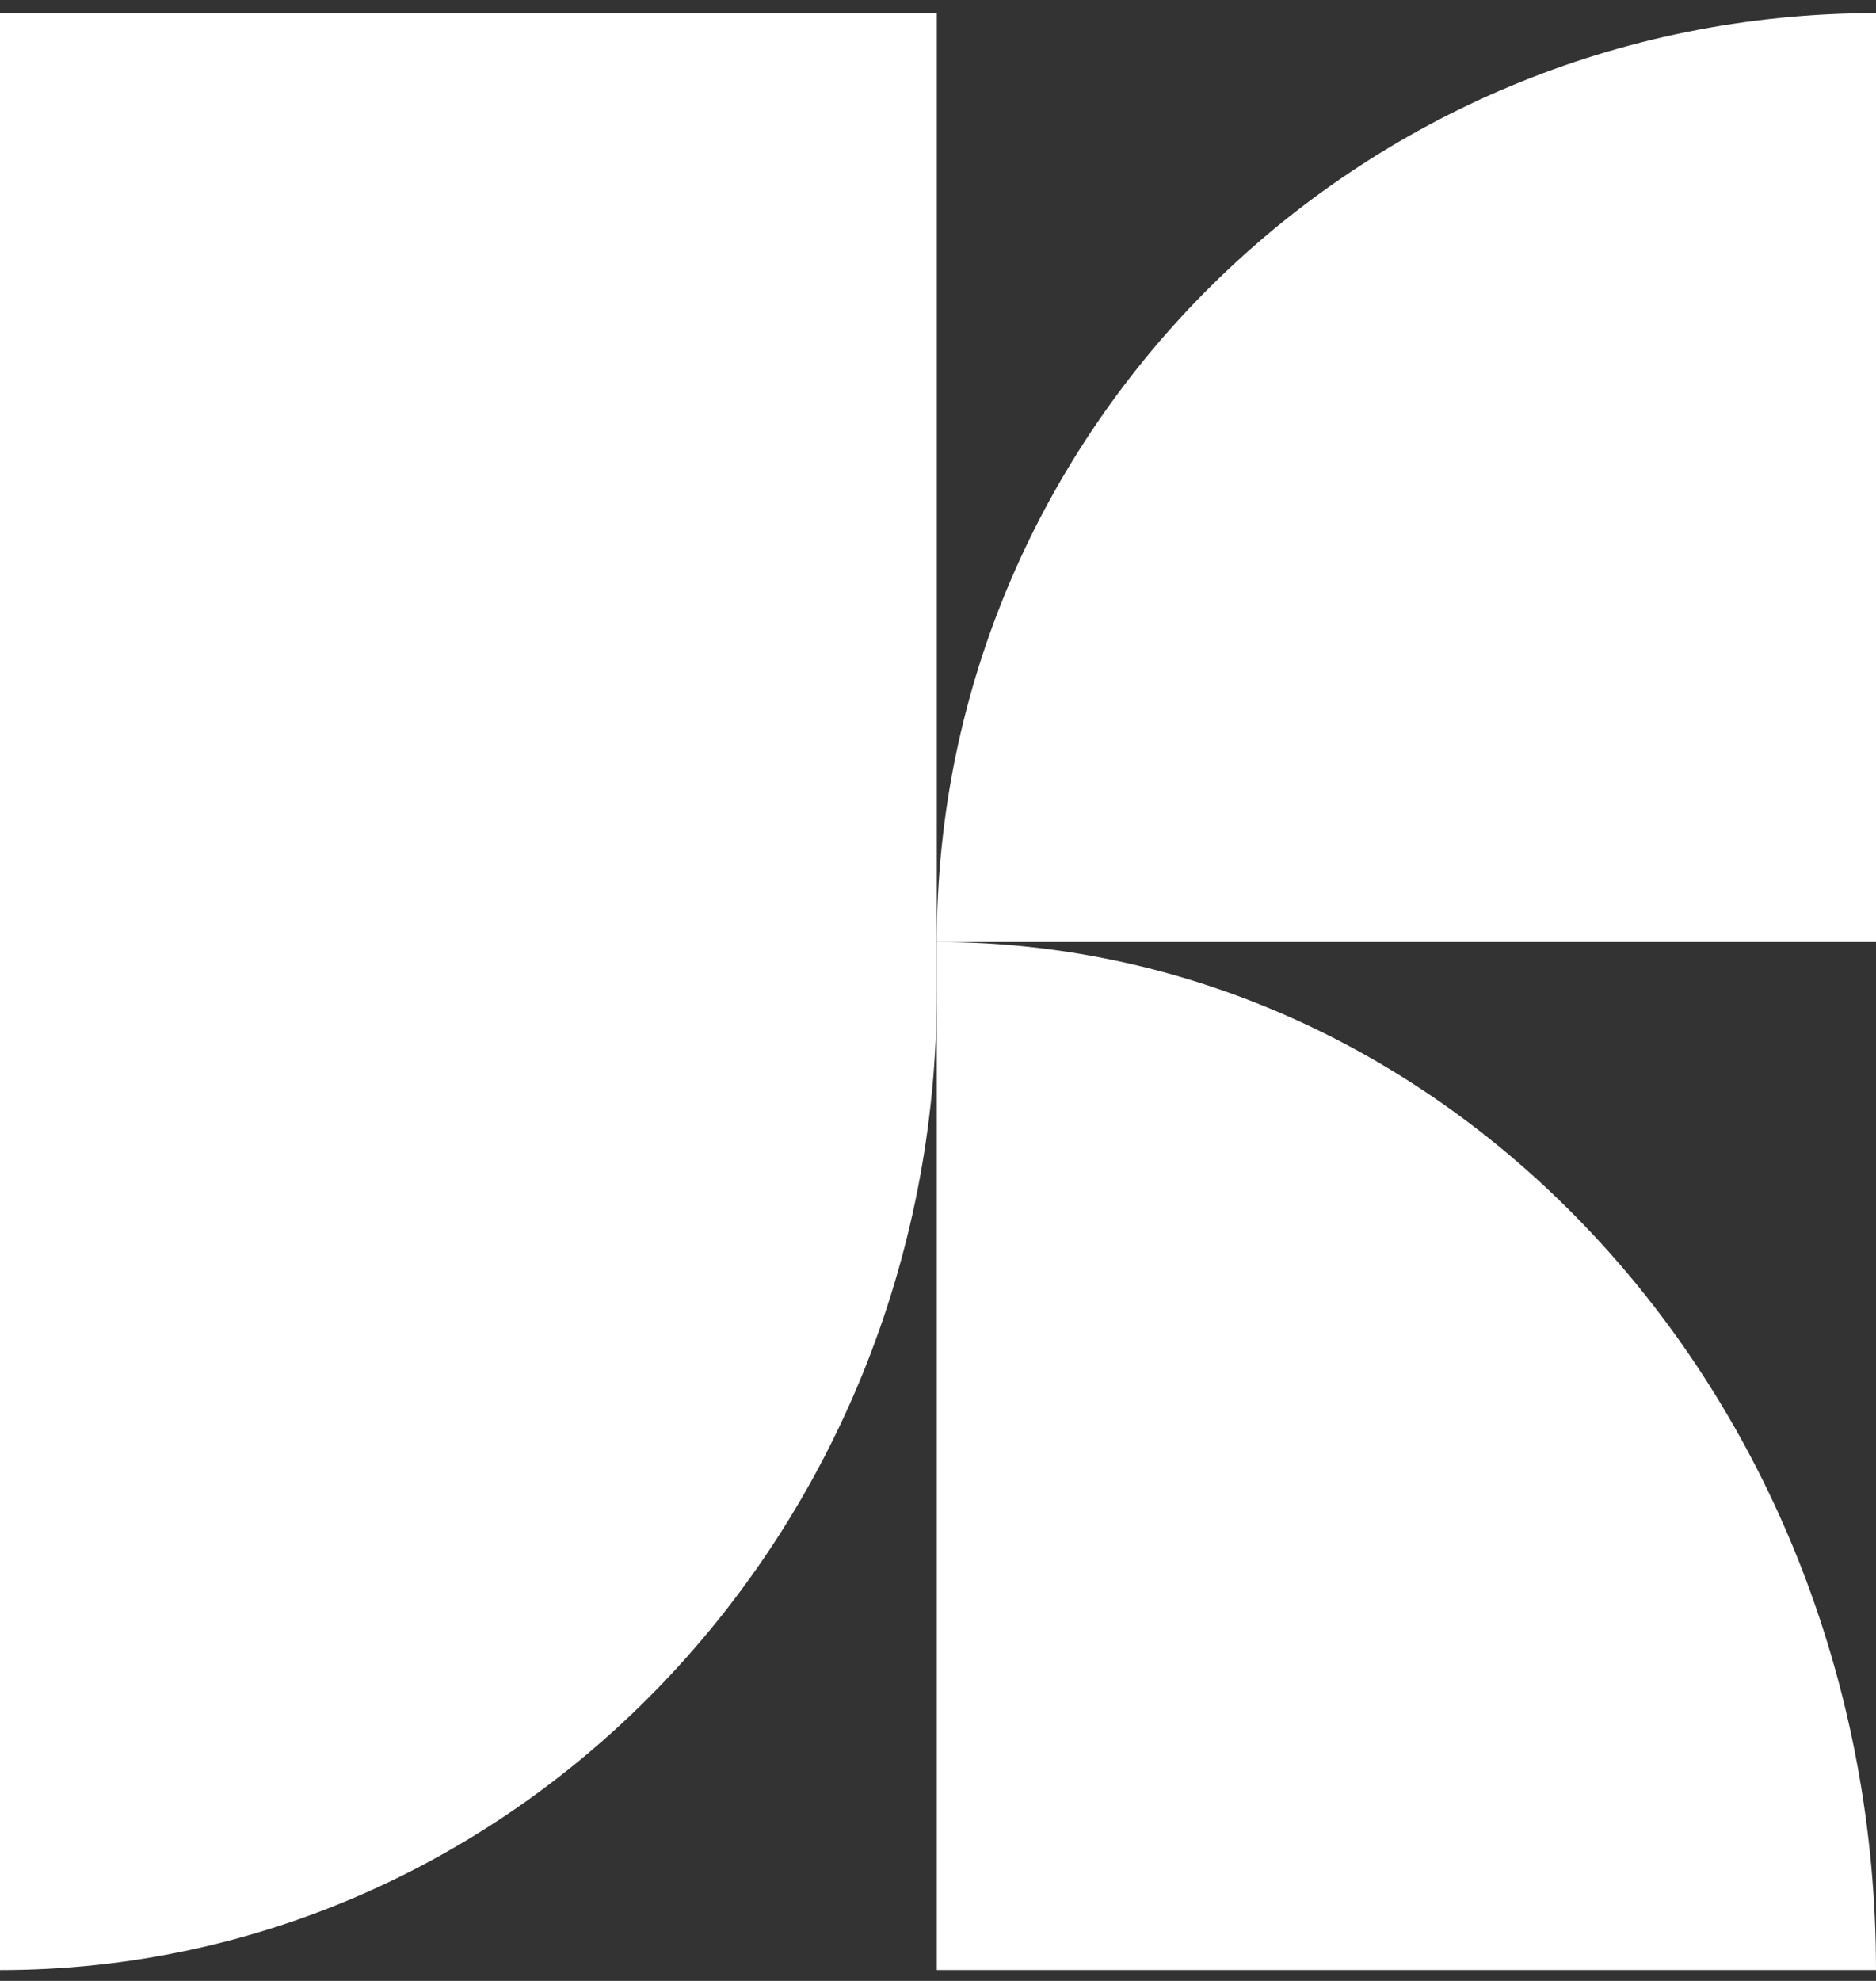 <svg width="36" height="38" viewBox="0 0 36 38" fill="none" xmlns="http://www.w3.org/2000/svg">
<rect x="0" y="0" width="36" height="38" fill="#333333" stroke="none"/>
<path d="M17.977 0.253V19.022C17.977 29.389 9.928 37.792 0 37.792V0.253H17.977Z" fill="white"/>
<path d="M36 0.252C26.046 0.252 17.977 8.23 17.977 18.07H36V0.252Z" fill="white"/>
<path d="M36 37.791C36 26.9 27.93 18.07 17.977 18.07V37.791H36Z" fill="white"/>
</svg>
